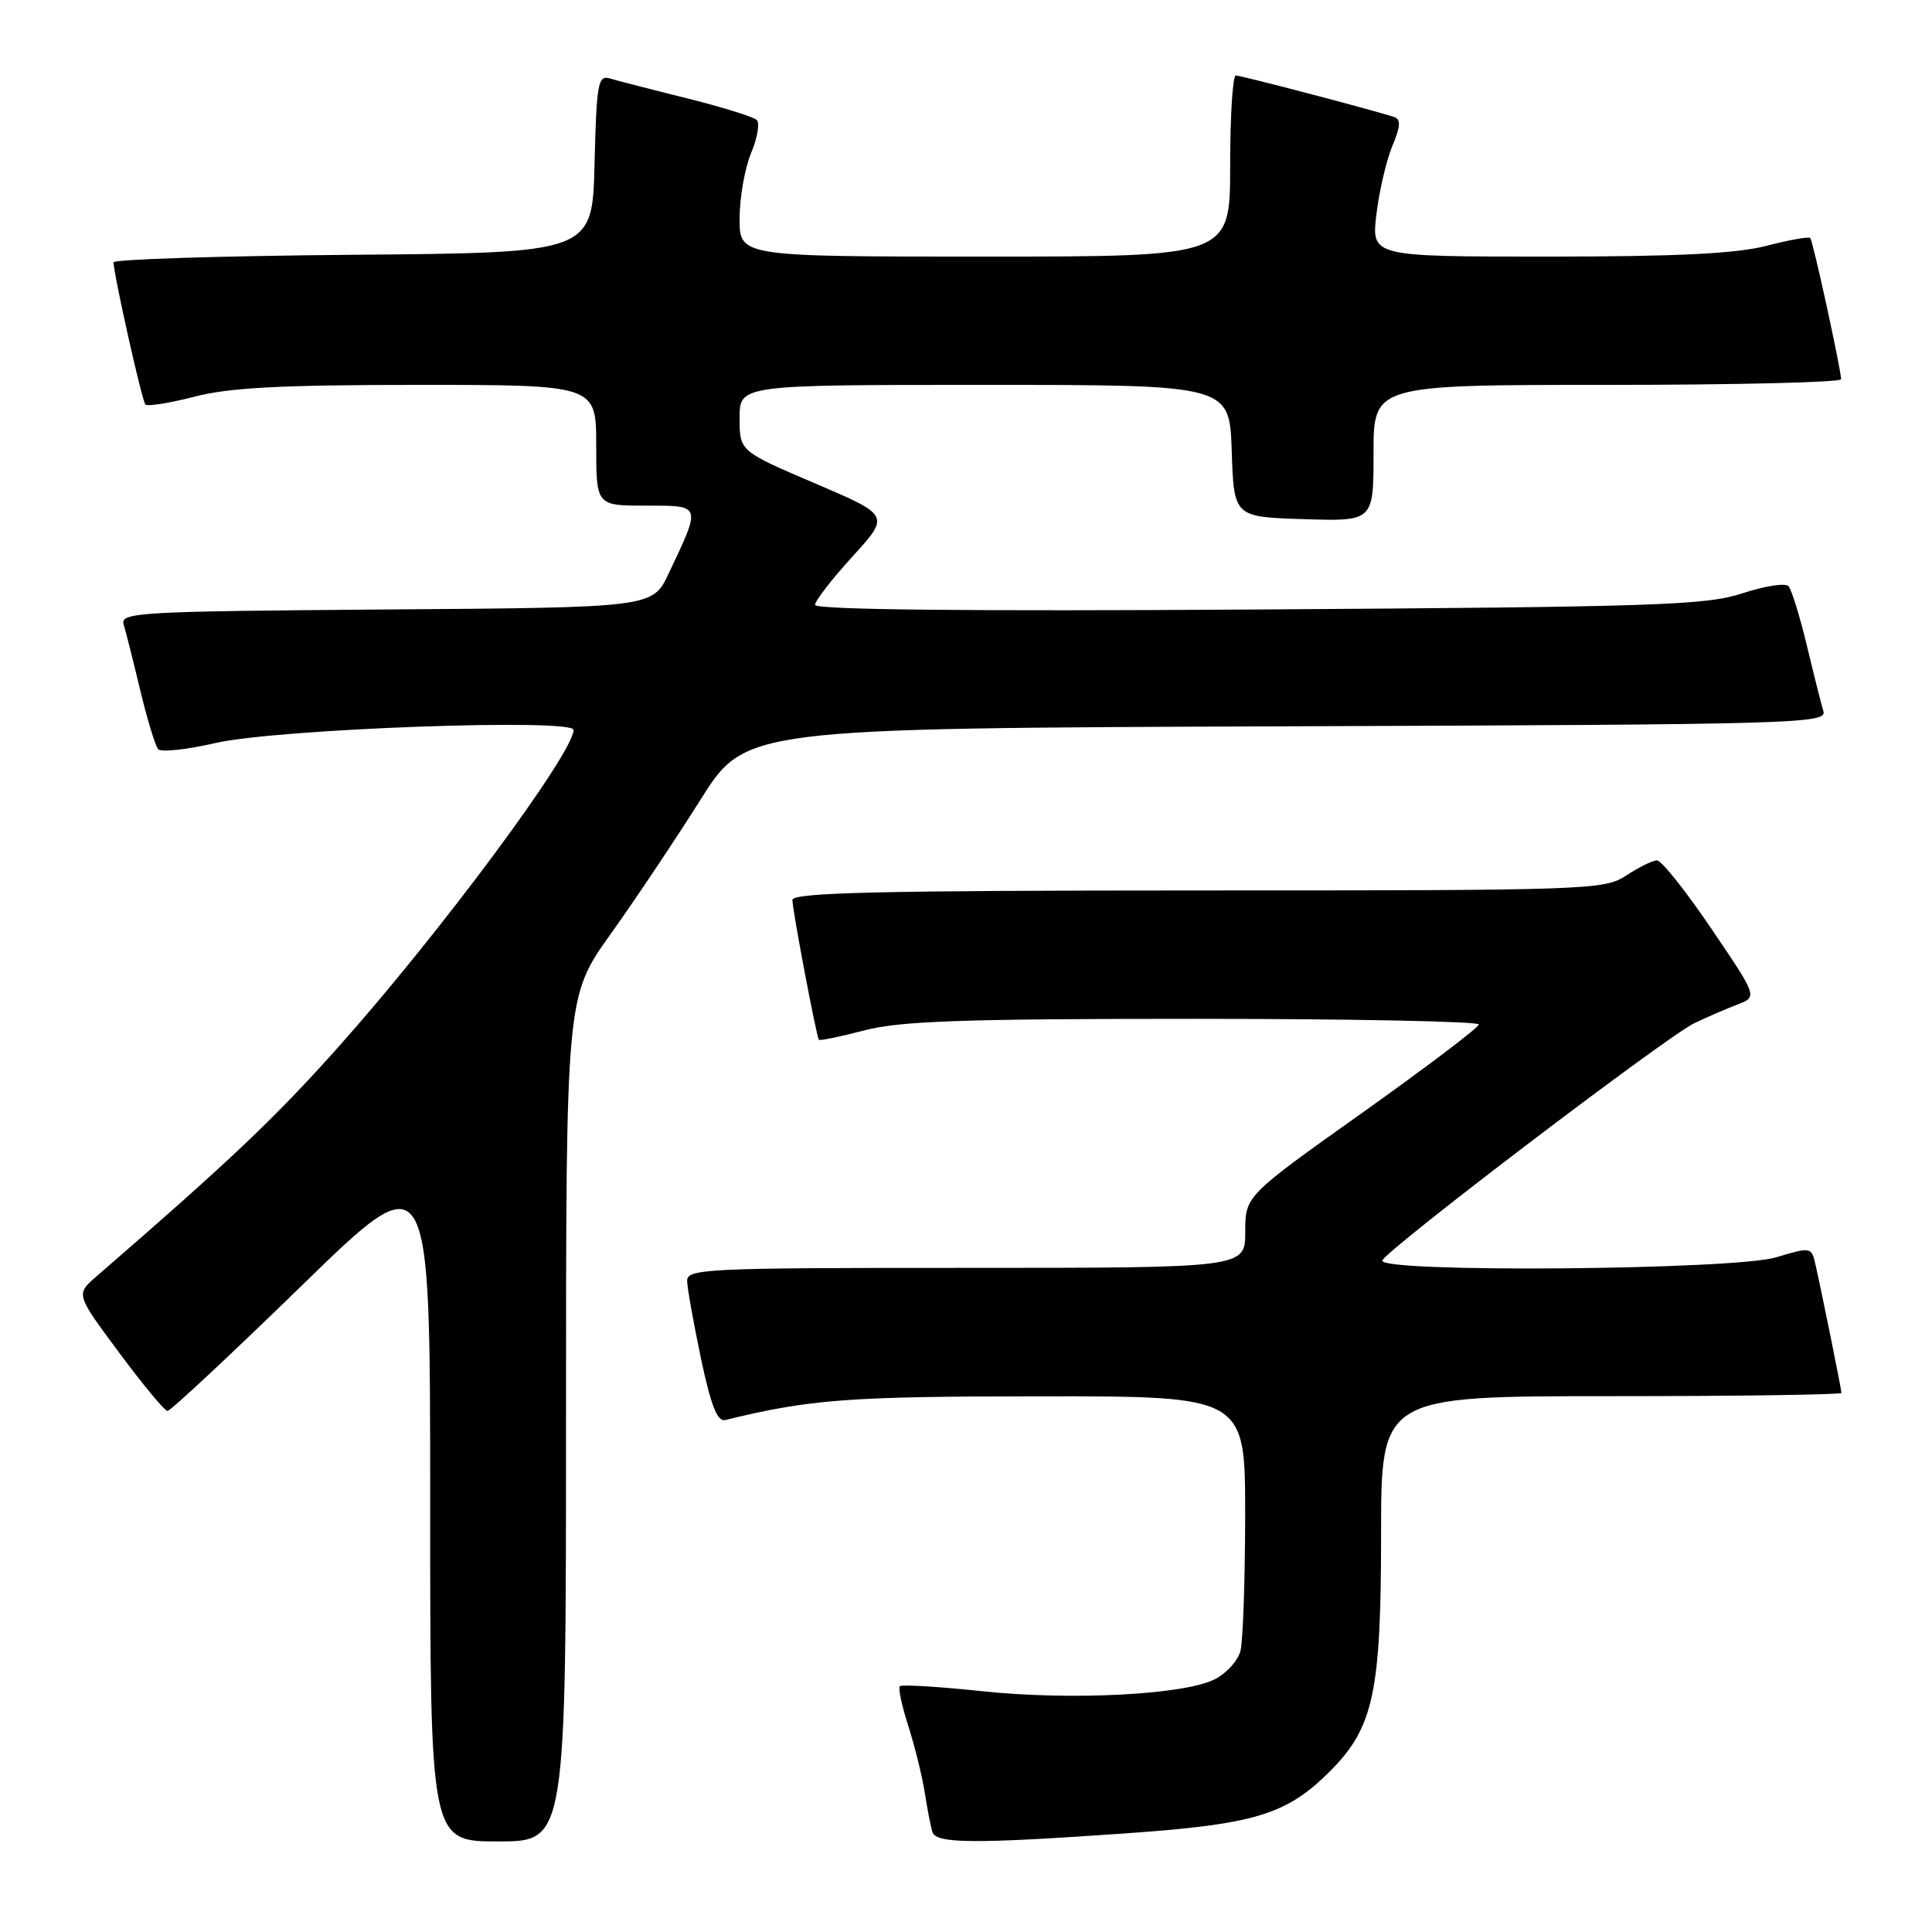 <?xml version="1.0" encoding="UTF-8" standalone="no"?>
<!DOCTYPE svg PUBLIC "-//W3C//DTD SVG 1.1//EN" "http://www.w3.org/Graphics/SVG/1.1/DTD/svg11.dtd" >
<svg xmlns="http://www.w3.org/2000/svg" xmlns:xlink="http://www.w3.org/1999/xlink" version="1.1" viewBox="0 0 256 256">
 <g >
 <path fill="currentColor"
d=" M 75.00 188.02 C 75.00 132.05 75.00 132.05 80.91 123.77 C 84.16 119.22 89.51 111.22 92.80 106.00 C 98.77 96.50 98.77 96.50 170.45 96.24 C 238.08 96.00 242.10 95.89 241.61 94.24 C 241.32 93.28 240.33 89.35 239.41 85.50 C 238.48 81.65 237.39 78.13 236.99 77.67 C 236.58 77.22 233.83 77.64 230.87 78.62 C 226.04 80.20 219.58 80.42 166.75 80.76 C 128.38 81.01 108.00 80.80 108.00 80.15 C 108.00 79.61 110.24 76.72 112.97 73.73 C 117.93 68.29 117.93 68.29 107.97 64.04 C 98.00 59.78 98.00 59.78 98.00 55.39 C 98.00 51.00 98.00 51.00 130.46 51.00 C 162.92 51.00 162.92 51.00 163.21 59.75 C 163.50 68.50 163.50 68.50 172.75 68.79 C 182.00 69.08 182.00 69.08 182.00 60.04 C 182.00 51.00 182.00 51.00 213.00 51.00 C 230.05 51.00 243.98 50.66 243.96 50.25 C 243.87 48.61 240.22 31.89 239.87 31.54 C 239.67 31.33 237.04 31.80 234.03 32.58 C 230.07 33.61 222.12 34.00 205.14 34.00 C 181.72 34.00 181.72 34.00 182.38 28.43 C 182.74 25.36 183.69 21.29 184.48 19.38 C 185.59 16.73 185.65 15.82 184.72 15.50 C 182.14 14.64 164.46 10.00 163.75 10.00 C 163.34 10.00 163.00 15.40 163.00 22.00 C 163.00 34.00 163.00 34.00 130.50 34.00 C 98.00 34.00 98.00 34.00 98.00 28.97 C 98.00 26.20 98.69 22.30 99.52 20.29 C 100.36 18.29 100.70 16.31 100.27 15.90 C 99.85 15.48 95.67 14.19 91.00 13.02 C 86.33 11.86 81.73 10.67 80.78 10.39 C 79.24 9.94 79.04 11.08 78.78 21.69 C 78.50 33.50 78.50 33.50 46.75 33.76 C 29.29 33.91 15.02 34.36 15.04 34.76 C 15.15 36.78 18.82 53.16 19.27 53.60 C 19.55 53.88 22.48 53.41 25.78 52.56 C 30.39 51.36 37.27 51.00 55.39 51.00 C 79.00 51.00 79.00 51.00 79.00 59.00 C 79.00 67.00 79.00 67.00 85.57 67.00 C 93.01 67.00 92.95 66.80 88.60 76.00 C 86.47 80.50 86.47 80.50 51.17 80.76 C 18.19 81.01 15.91 81.14 16.39 82.76 C 16.68 83.72 17.67 87.65 18.59 91.50 C 19.52 95.35 20.58 98.85 20.96 99.27 C 21.34 99.70 24.76 99.33 28.57 98.45 C 36.73 96.58 76.00 95.15 76.00 96.72 C 76.00 99.77 58.30 123.63 44.89 138.67 C 36.37 148.22 30.60 153.69 12.77 169.14 C 10.04 171.50 10.04 171.50 15.77 179.21 C 18.92 183.46 21.81 186.94 22.19 186.96 C 22.57 186.98 30.56 179.52 39.94 170.39 C 57.00 153.77 57.00 153.77 57.00 198.89 C 57.00 244.00 57.00 244.00 66.00 244.00 C 75.00 244.00 75.00 244.00 75.00 188.02 Z  M 149.17 242.93 C 166.28 241.73 170.47 240.46 176.21 234.72 C 182.00 228.93 183.00 224.30 183.00 203.32 C 183.00 185.00 183.00 185.00 213.50 185.00 C 230.28 185.00 244.00 184.80 244.00 184.57 C 244.00 184.09 241.30 170.77 240.51 167.35 C 240.03 165.26 239.85 165.24 235.35 166.60 C 229.73 168.29 182.61 168.67 183.17 167.02 C 183.64 165.63 220.87 137.31 224.52 135.57 C 226.17 134.78 228.74 133.67 230.21 133.11 C 232.89 132.09 232.89 132.09 226.76 123.05 C 223.39 118.07 220.15 114.00 219.56 114.01 C 218.98 114.01 217.15 114.91 215.50 116.00 C 212.60 117.92 210.70 117.99 158.75 117.99 C 116.42 118.00 105.00 118.27 105.00 119.25 C 105.00 120.60 108.17 137.32 108.51 137.77 C 108.62 137.93 111.35 137.36 114.57 136.52 C 119.31 135.29 127.58 135.00 158.21 135.00 C 178.99 135.00 195.98 135.34 195.95 135.75 C 195.93 136.16 188.95 141.44 180.45 147.49 C 165.00 158.47 165.00 158.47 165.00 163.24 C 165.00 168.00 165.00 168.00 128.00 168.00 C 93.41 168.00 91.00 168.11 91.05 169.75 C 91.07 170.71 91.90 175.32 92.88 180.00 C 94.20 186.24 95.05 188.41 96.09 188.16 C 107.38 185.41 112.34 185.03 137.75 185.02 C 165.00 185.00 165.00 185.00 164.99 200.75 C 164.98 209.41 164.70 217.53 164.36 218.79 C 164.02 220.05 162.52 221.72 161.01 222.49 C 156.99 224.57 141.99 225.35 130.09 224.09 C 124.36 223.48 119.48 223.19 119.24 223.43 C 118.99 223.67 119.50 226.04 120.35 228.69 C 121.20 231.33 122.18 235.30 122.53 237.50 C 122.87 239.70 123.33 242.06 123.55 242.75 C 124.03 244.30 129.04 244.34 149.17 242.93 Z "/>
</g>
</svg>